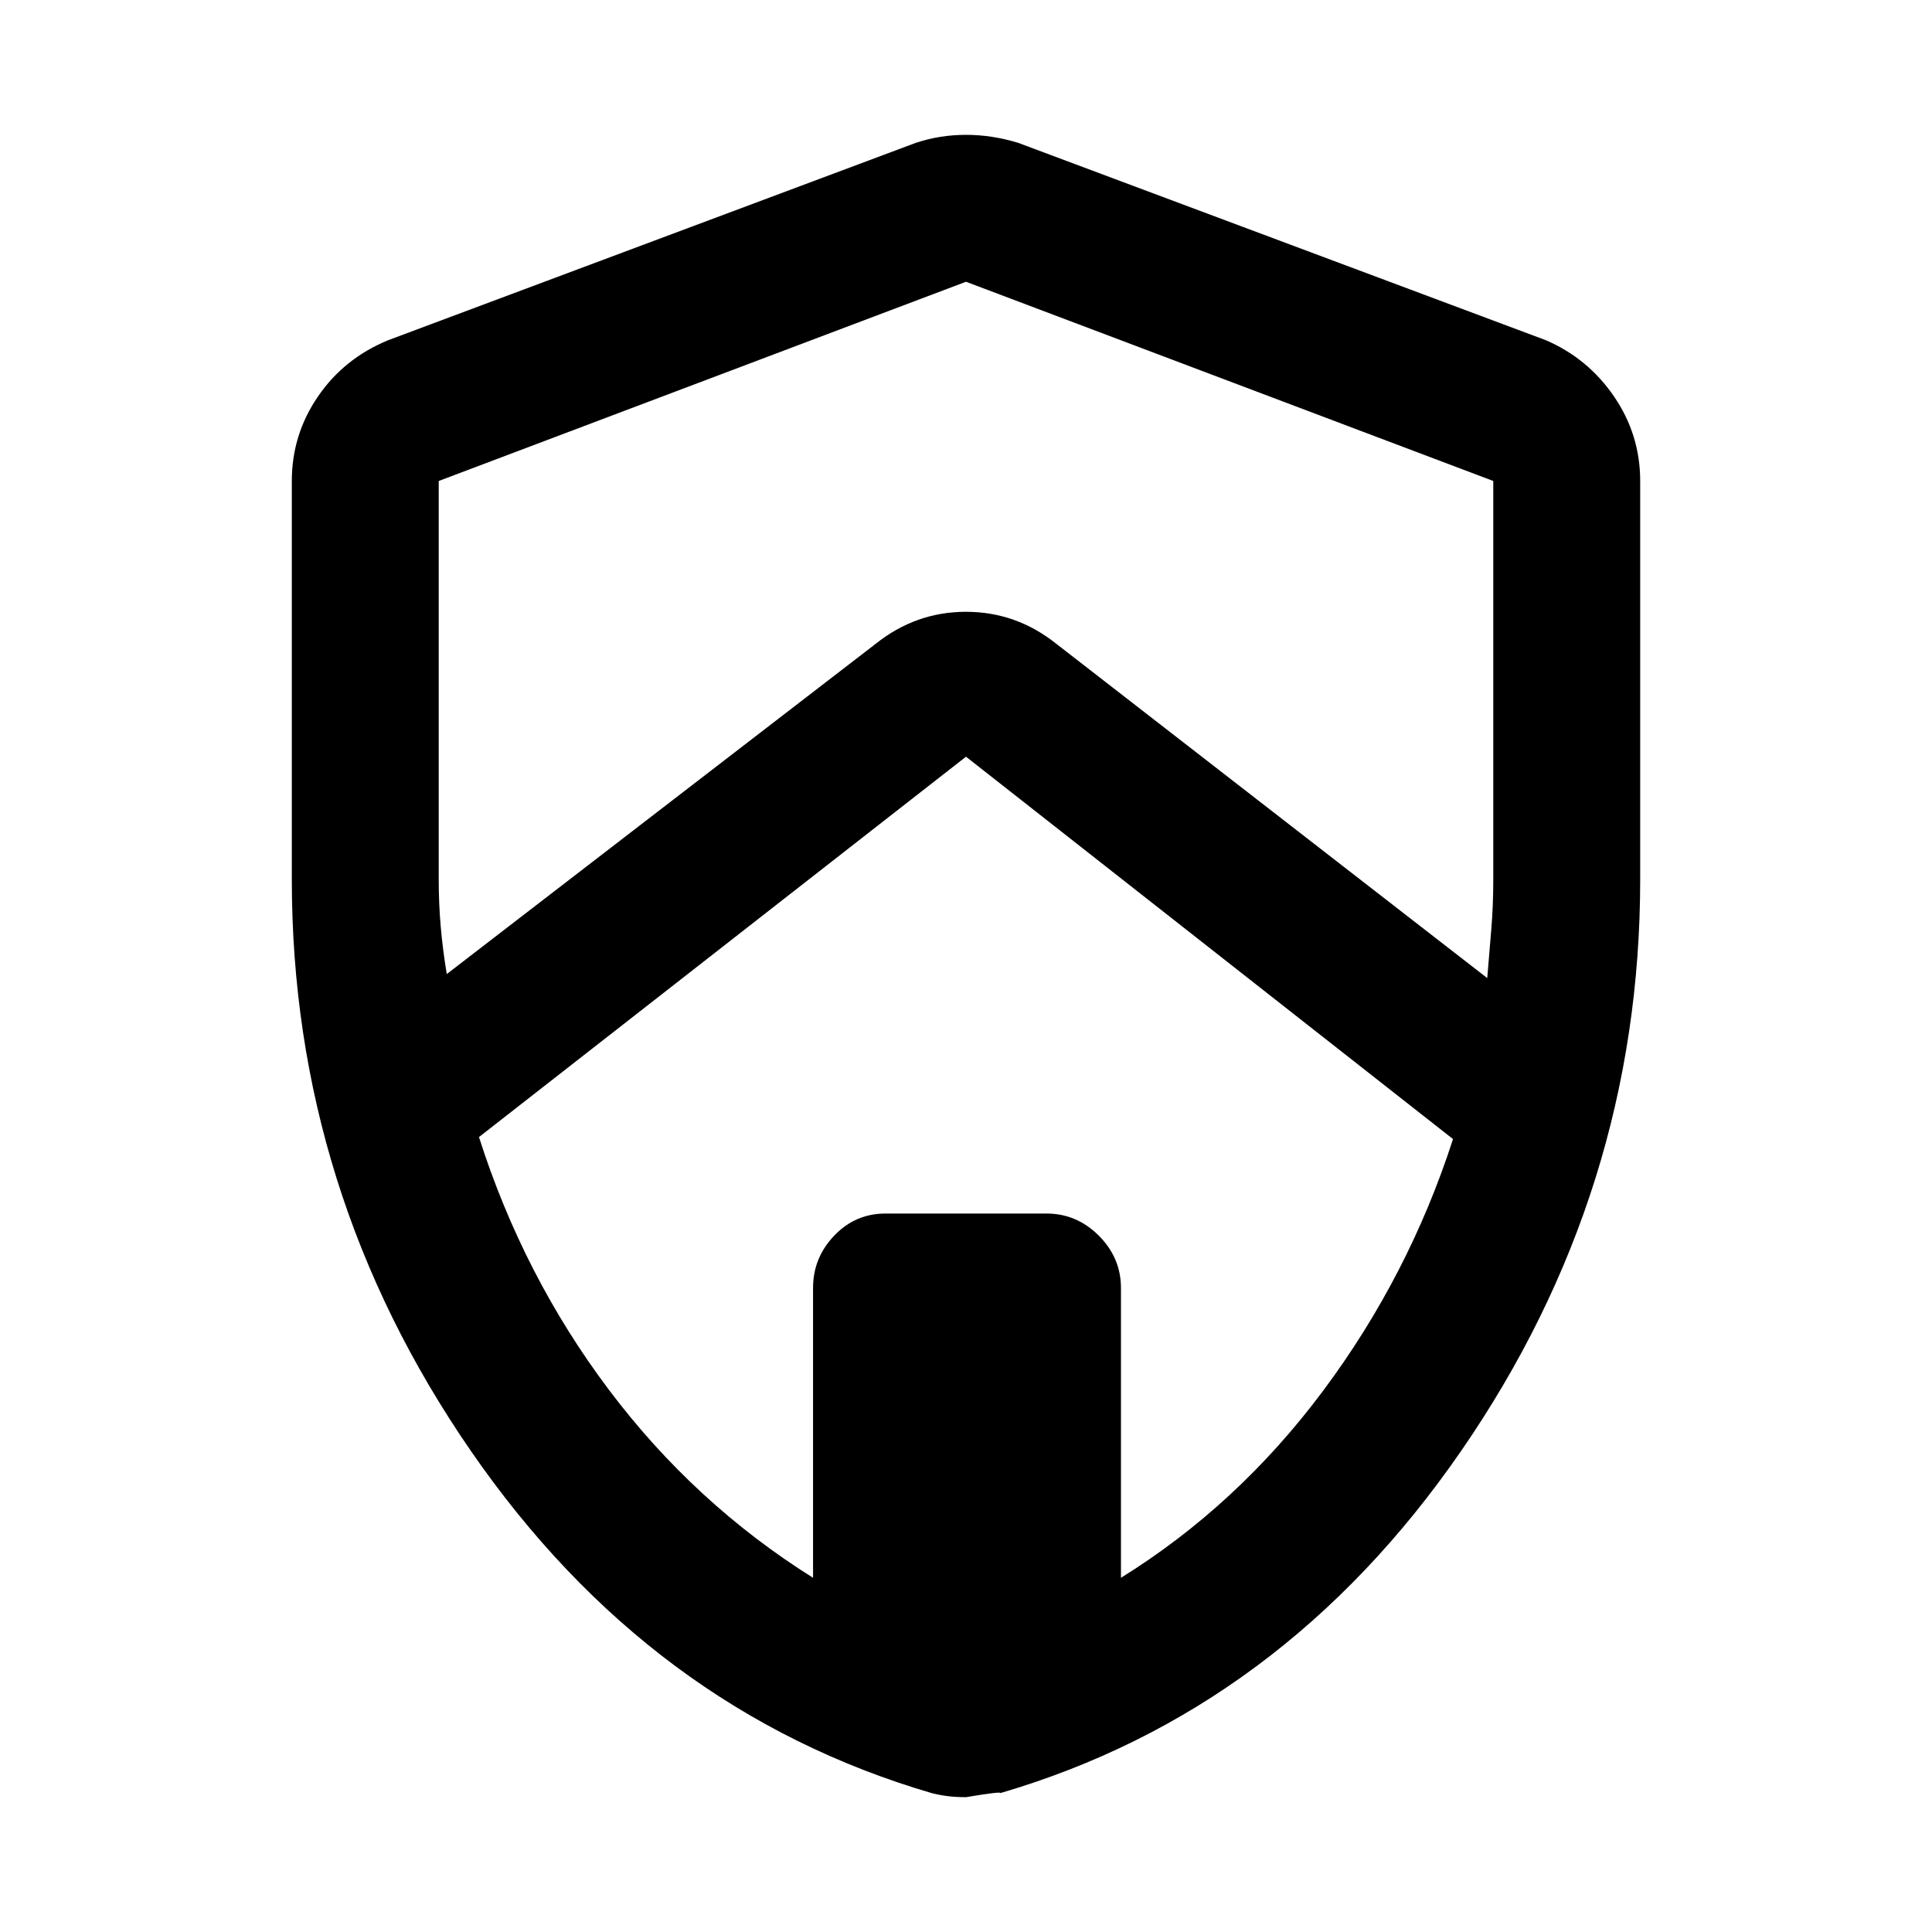 <svg xmlns="http://www.w3.org/2000/svg" height="48" width="48"><path d="M11.1 24.2 21.75 16q1-.8 2.25-.8t2.25.8l10.7 8.3.1-1.2q.05-.6.05-1.25v-9.9L24 7l-13.1 4.95v9.9q0 .6.05 1.175.05.575.15 1.175Zm9.1 15V32q0-.75.525-1.3T22 30.15h4q.75 0 1.3.55t.55 1.3v7.2q2.9-1.8 5.025-4.65Q35 31.7 36.1 28.3L24 18.8l-12.1 9.45q1.1 3.45 3.225 6.275T20.2 39.2Zm3.8 5.45q-.25 0-.45-.025t-.4-.075q-7-2.05-11.45-8.5-4.45-6.45-4.45-14.2v-9.9q0-1.15.65-2.1.65-.95 1.75-1.4l13.1-4.9q.6-.2 1.25-.2t1.3.2l13.1 4.9q1.05.45 1.7 1.4.65.95.65 2.1v9.9q0 7.75-4.45 14.2-4.45 6.45-11.45 8.5.05-.05-.85.1ZM24 24Z"/></svg>